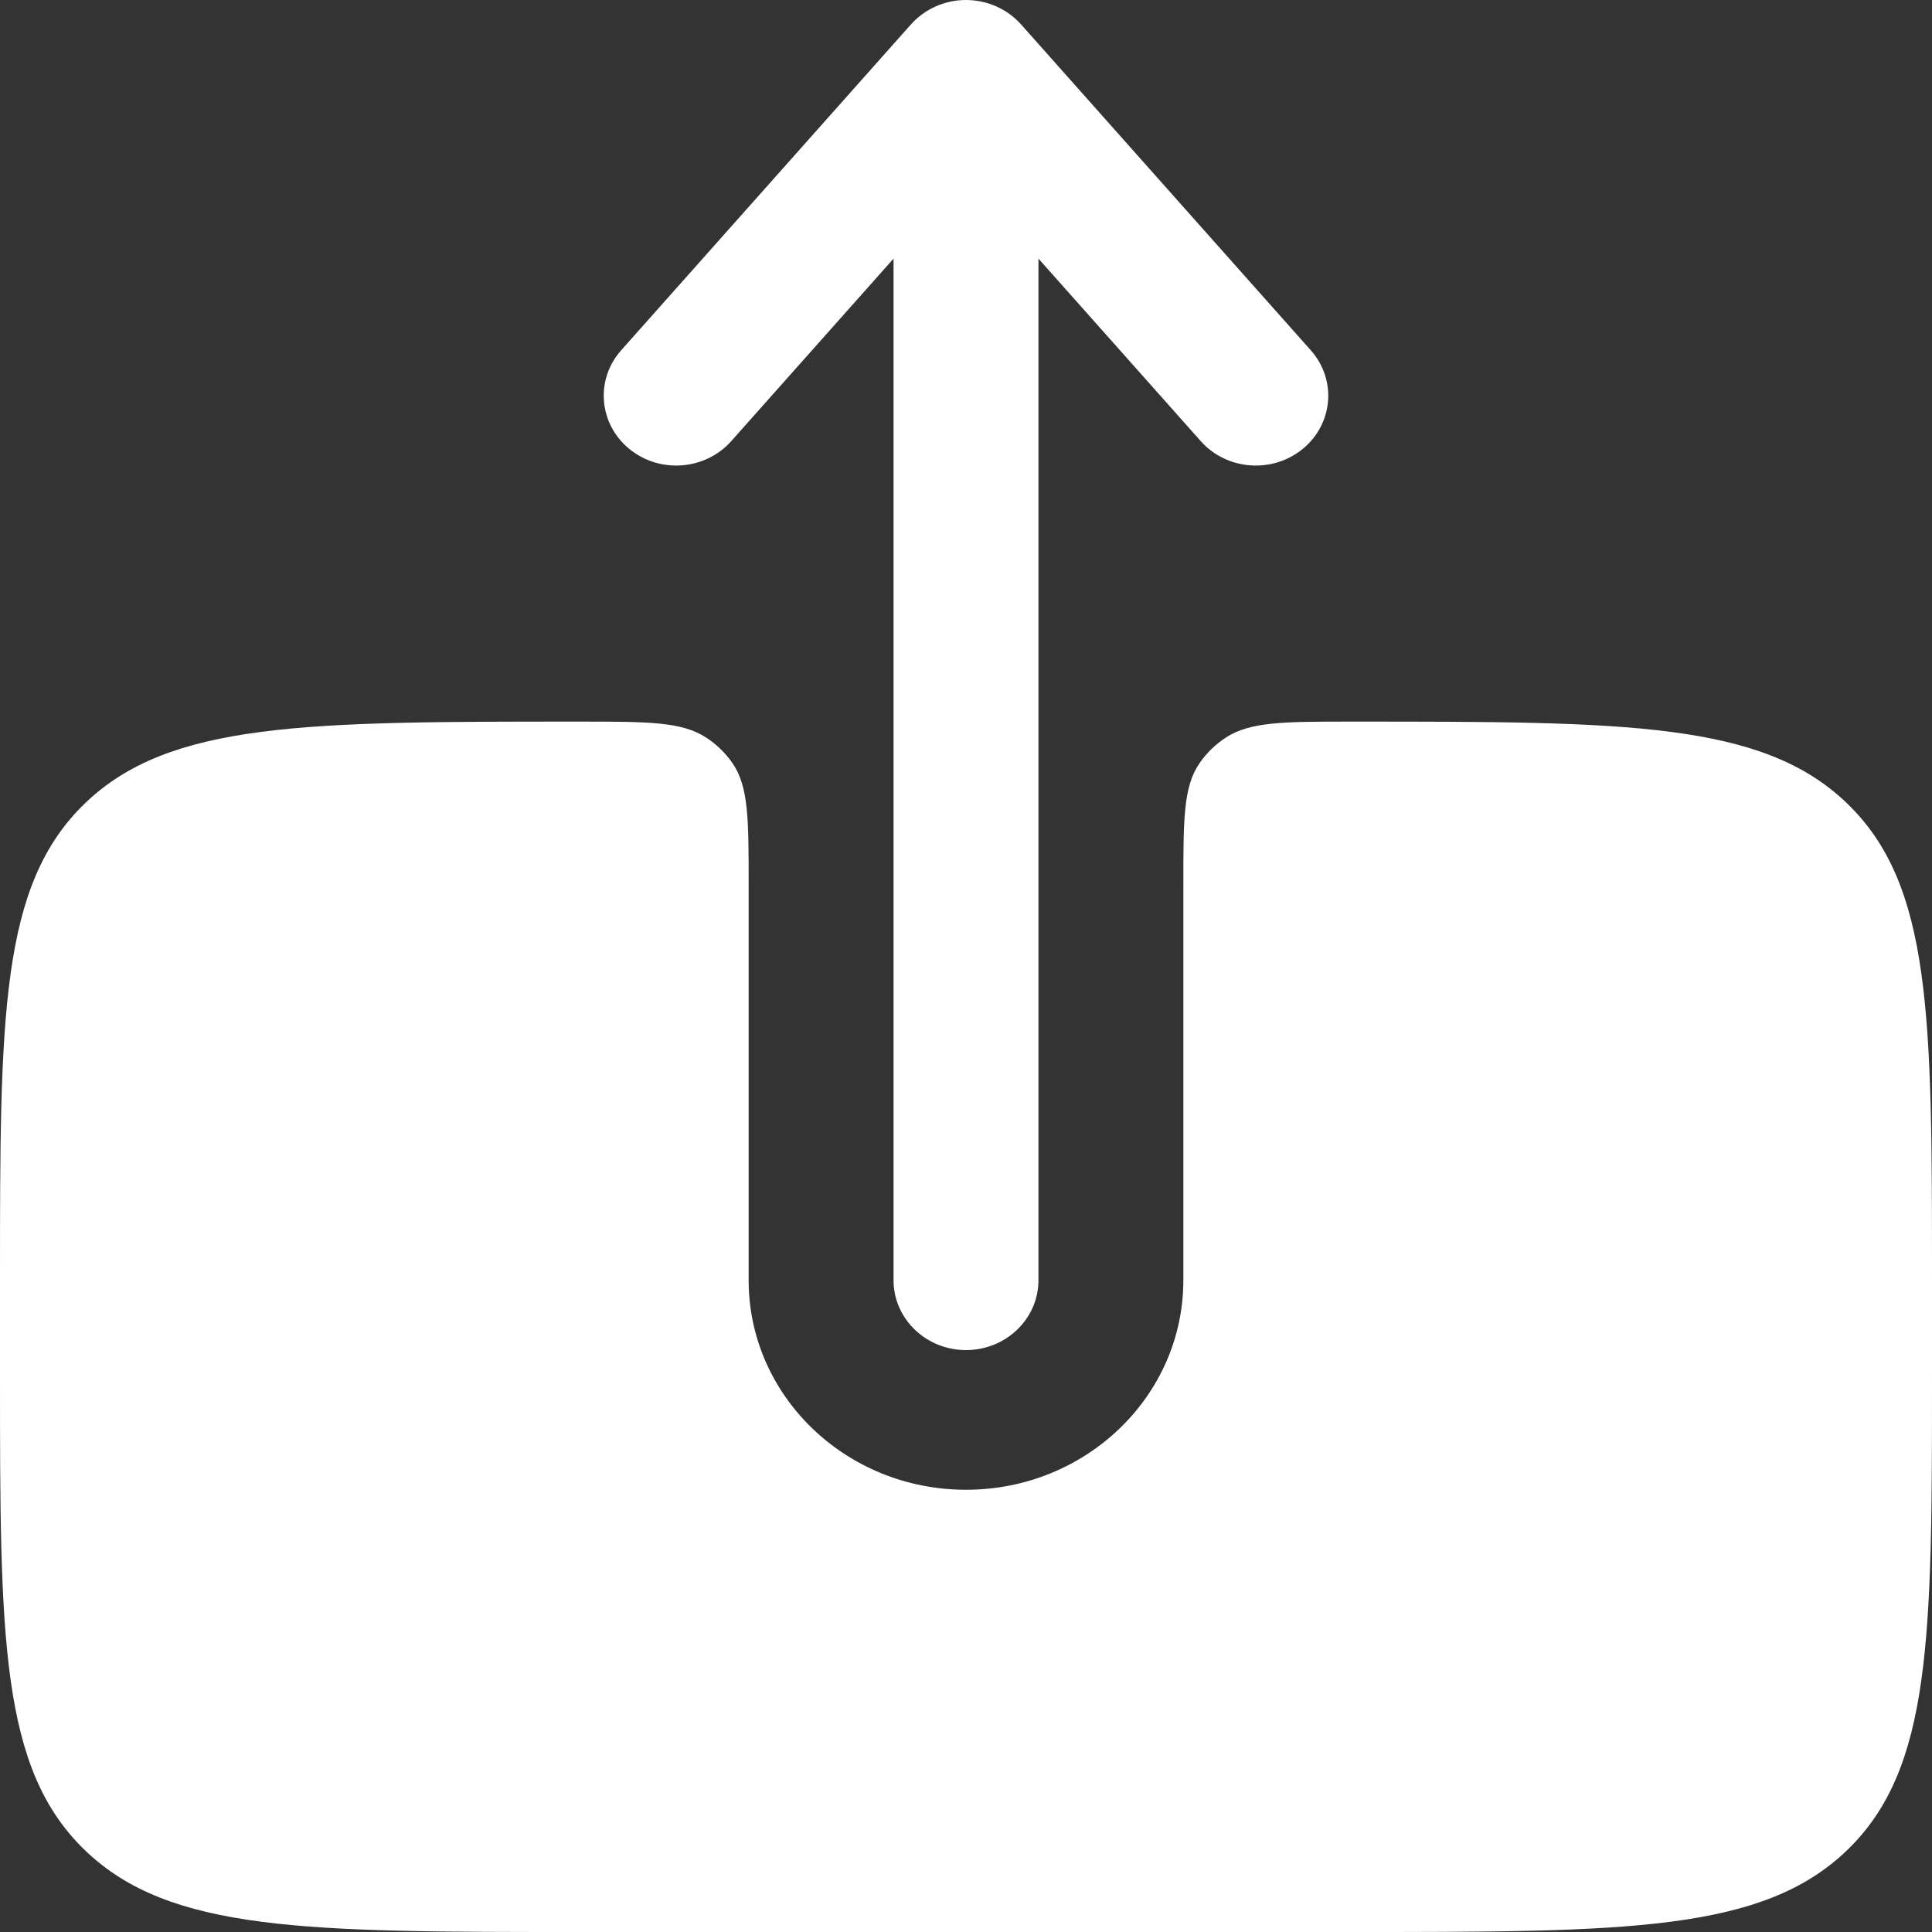 <svg width="50" height="50" viewBox="0 0 50 50" fill="none" xmlns="http://www.w3.org/2000/svg">
<rect x="0" y="0" width="50" height="50" fill="#333333" stroke="none"/>
<path fill-rule="evenodd" clip-rule="evenodd" d="M25 34.94C26.035 34.94 26.875 34.131 26.875 33.133V6.693L31.076 11.417C31.75 12.175 32.934 12.263 33.72 11.613C34.507 10.964 34.597 9.823 33.923 9.065L26.424 0.631C26.067 0.231 25.547 0 25 0C24.453 0 23.933 0.231 23.576 0.631L16.076 9.065C15.402 9.823 15.494 10.964 16.28 11.613C17.066 12.263 18.25 12.175 18.924 11.417L23.125 6.693V33.133C23.125 34.131 23.965 34.94 25 34.94Z" fill="white"/>
<path d="M35 18.675C33.245 18.675 32.367 18.675 31.736 19.081C31.463 19.257 31.229 19.483 31.047 19.746C30.625 20.354 30.625 21.2 30.625 22.892V33.133C30.625 36.127 28.107 38.555 25 38.555C21.893 38.555 19.375 36.127 19.375 33.133V22.892C19.375 21.2 19.375 20.354 18.954 19.746C18.771 19.483 18.537 19.257 18.264 19.081C17.634 18.675 16.756 18.675 15 18.675C7.929 18.675 4.393 18.675 2.197 20.792C0 22.91 0 26.317 0 33.132V35.542C0 42.358 0 45.765 2.197 47.883C4.393 50 7.929 50 15 50H35C42.071 50 45.606 50 47.803 47.883C50 45.765 50 42.358 50 35.542V33.132C50 26.317 50 22.91 47.803 20.792C45.606 18.675 42.071 18.675 35 18.675Z" fill="white"/>
</svg>
